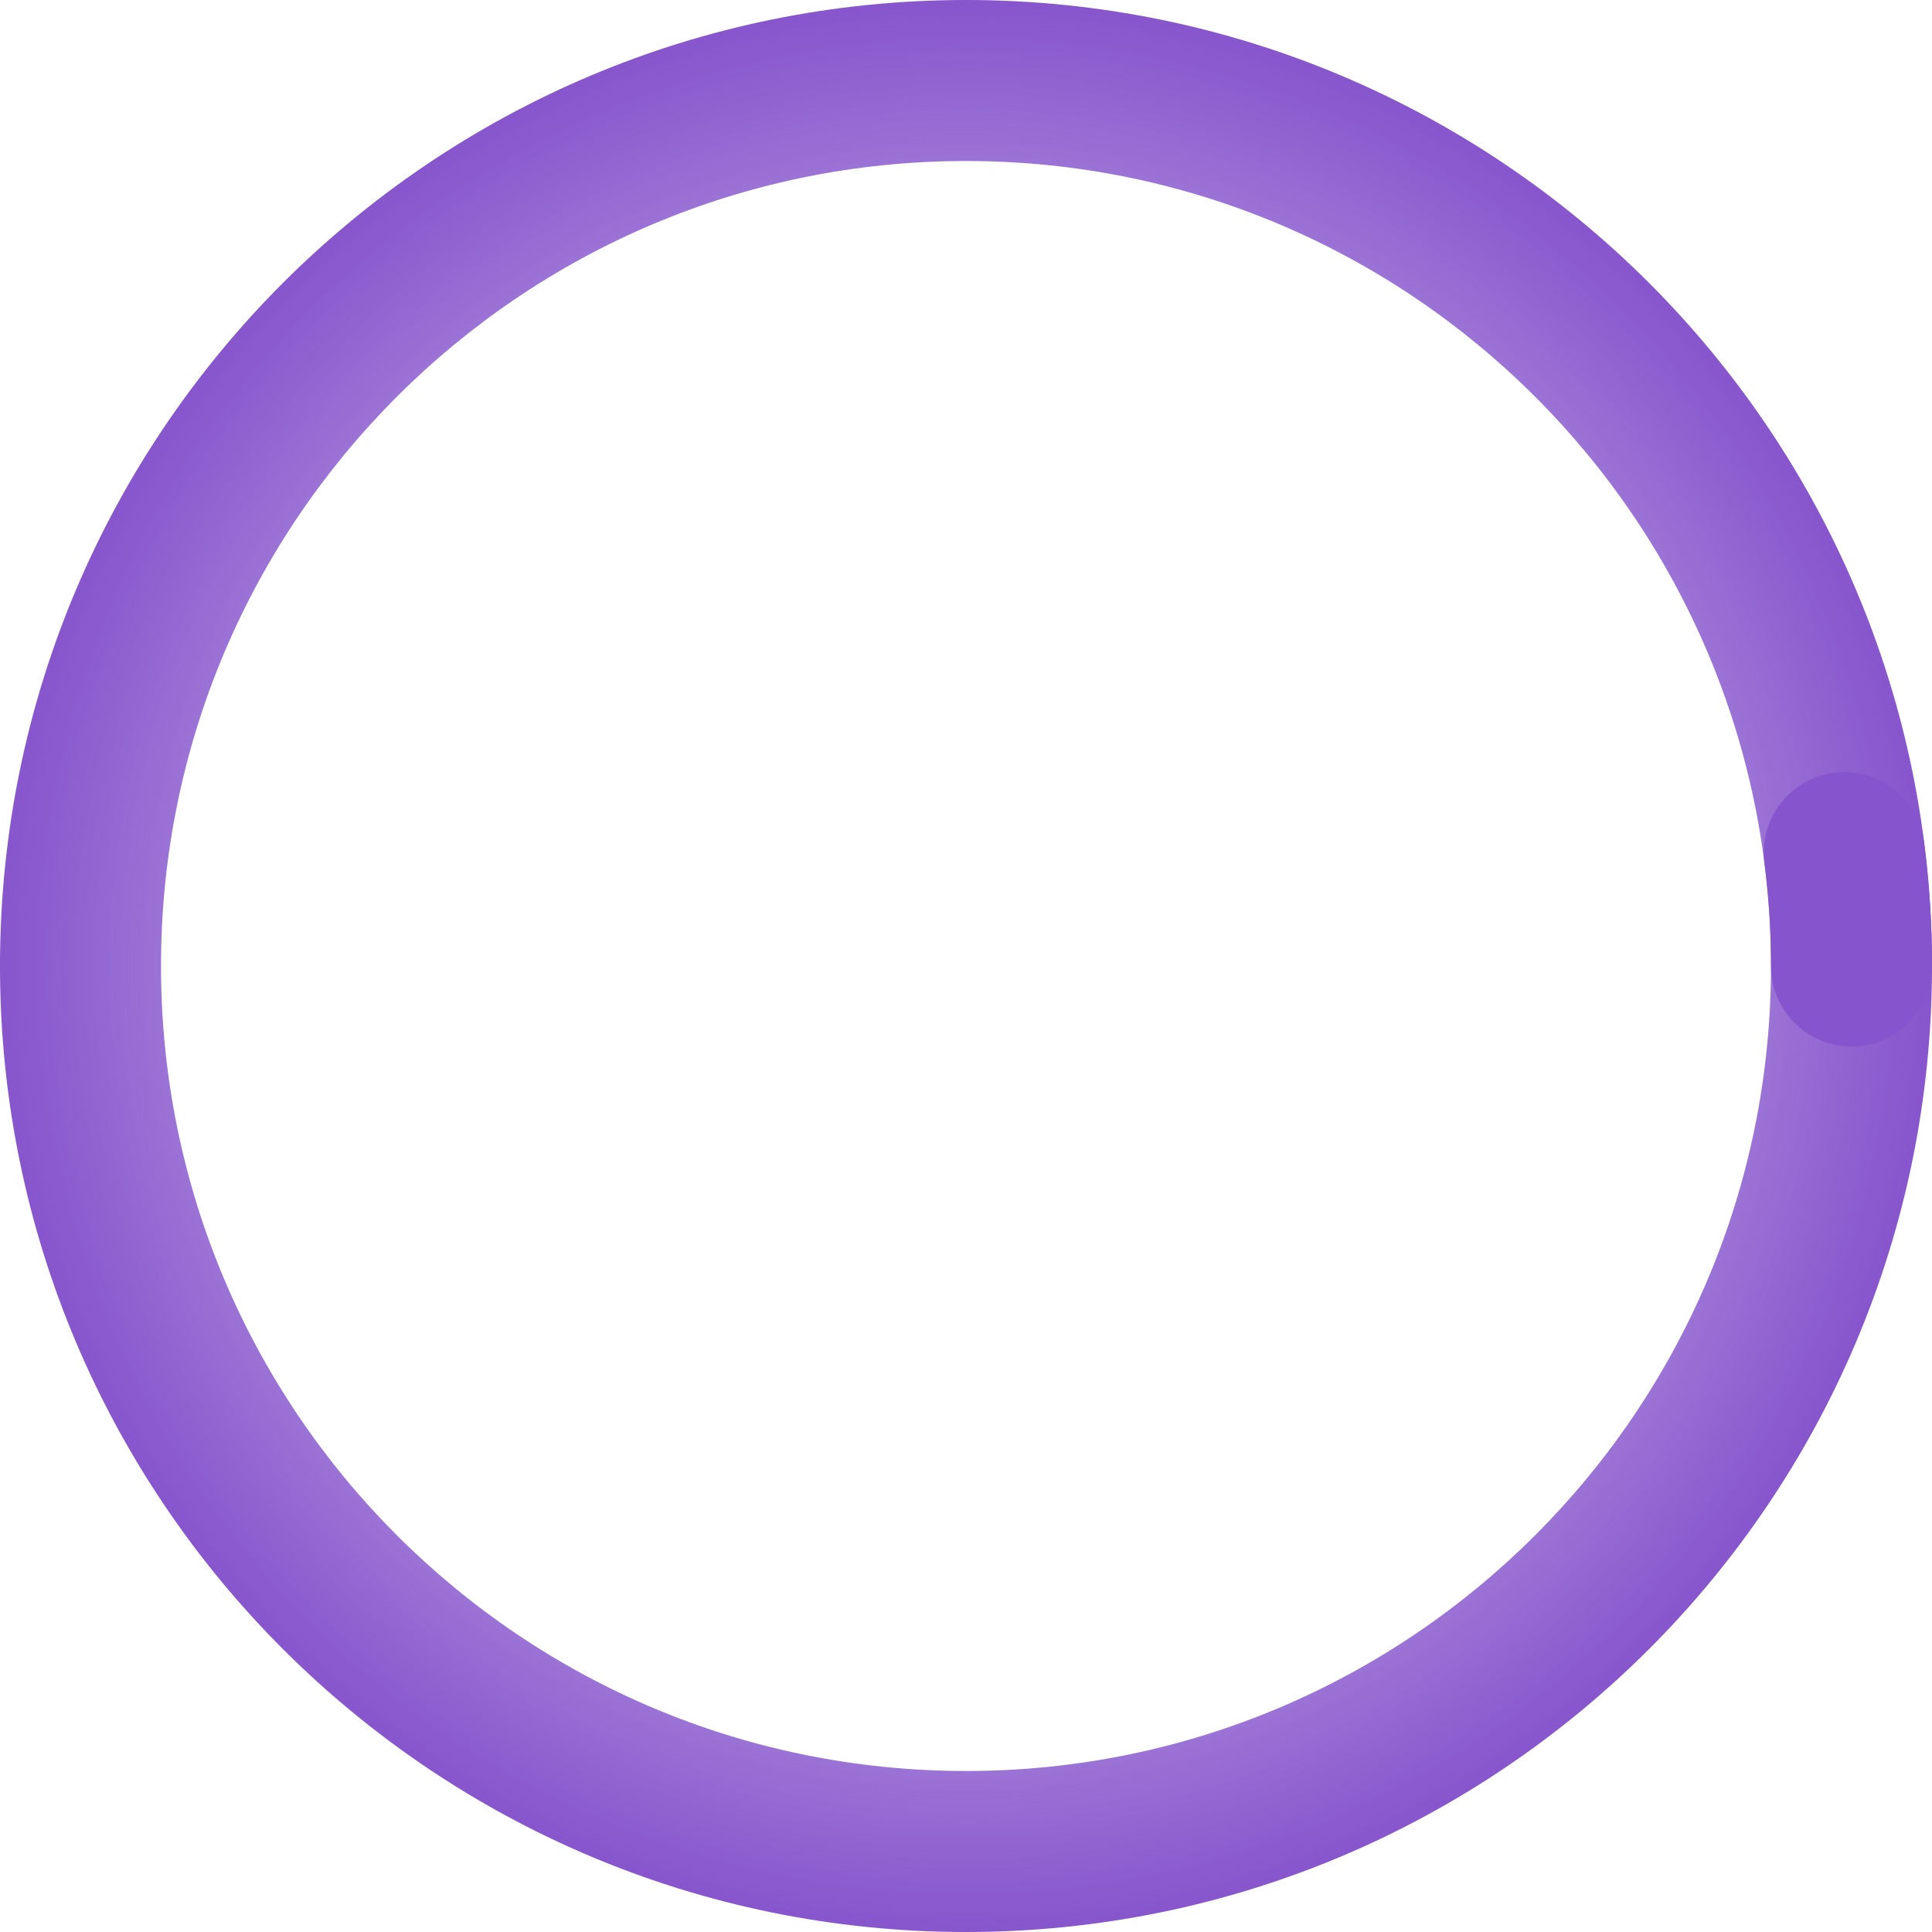 <svg width="54" height="54" viewBox="0 0 54 54" fill="none" xmlns="http://www.w3.org/2000/svg">
<path fill-rule="evenodd" clip-rule="evenodd" d="M27 54C41.912 54 54 41.912 54 27C54 12.088 41.912 0 27 0C12.088 0 0 12.088 0 27C0 41.912 12.088 54 27 54ZM27 49.5C39.426 49.5 49.5 39.426 49.5 27C49.5 14.574 39.426 4.5 27 4.5C14.574 4.5 4.5 14.574 4.5 27C4.5 39.426 14.574 49.5 27 49.5Z" fill="url(#paint0_angular_600_2490)"/>
<path fill-rule="evenodd" clip-rule="evenodd" d="M51.259 21.602C52.492 21.443 53.62 22.313 53.779 23.545C53.926 24.691 54.001 25.845 54.001 27C54.001 28.243 52.993 29.25 51.751 29.25C50.508 29.25 49.501 28.243 49.501 27C49.501 26.038 49.439 25.076 49.316 24.121C49.157 22.889 50.027 21.761 51.259 21.602Z" fill="#8654CC"/>
<defs>
<radialGradient id="paint0_angular_600_2490" cx="0" cy="0" r="1" gradientUnits="userSpaceOnUse" gradientTransform="translate(27 27) scale(27)">
<stop stop-color="#8654CC" stop-opacity="0"/>
<stop offset="1" stop-color="#8654CC"/>
</radialGradient>
</defs>
</svg>
